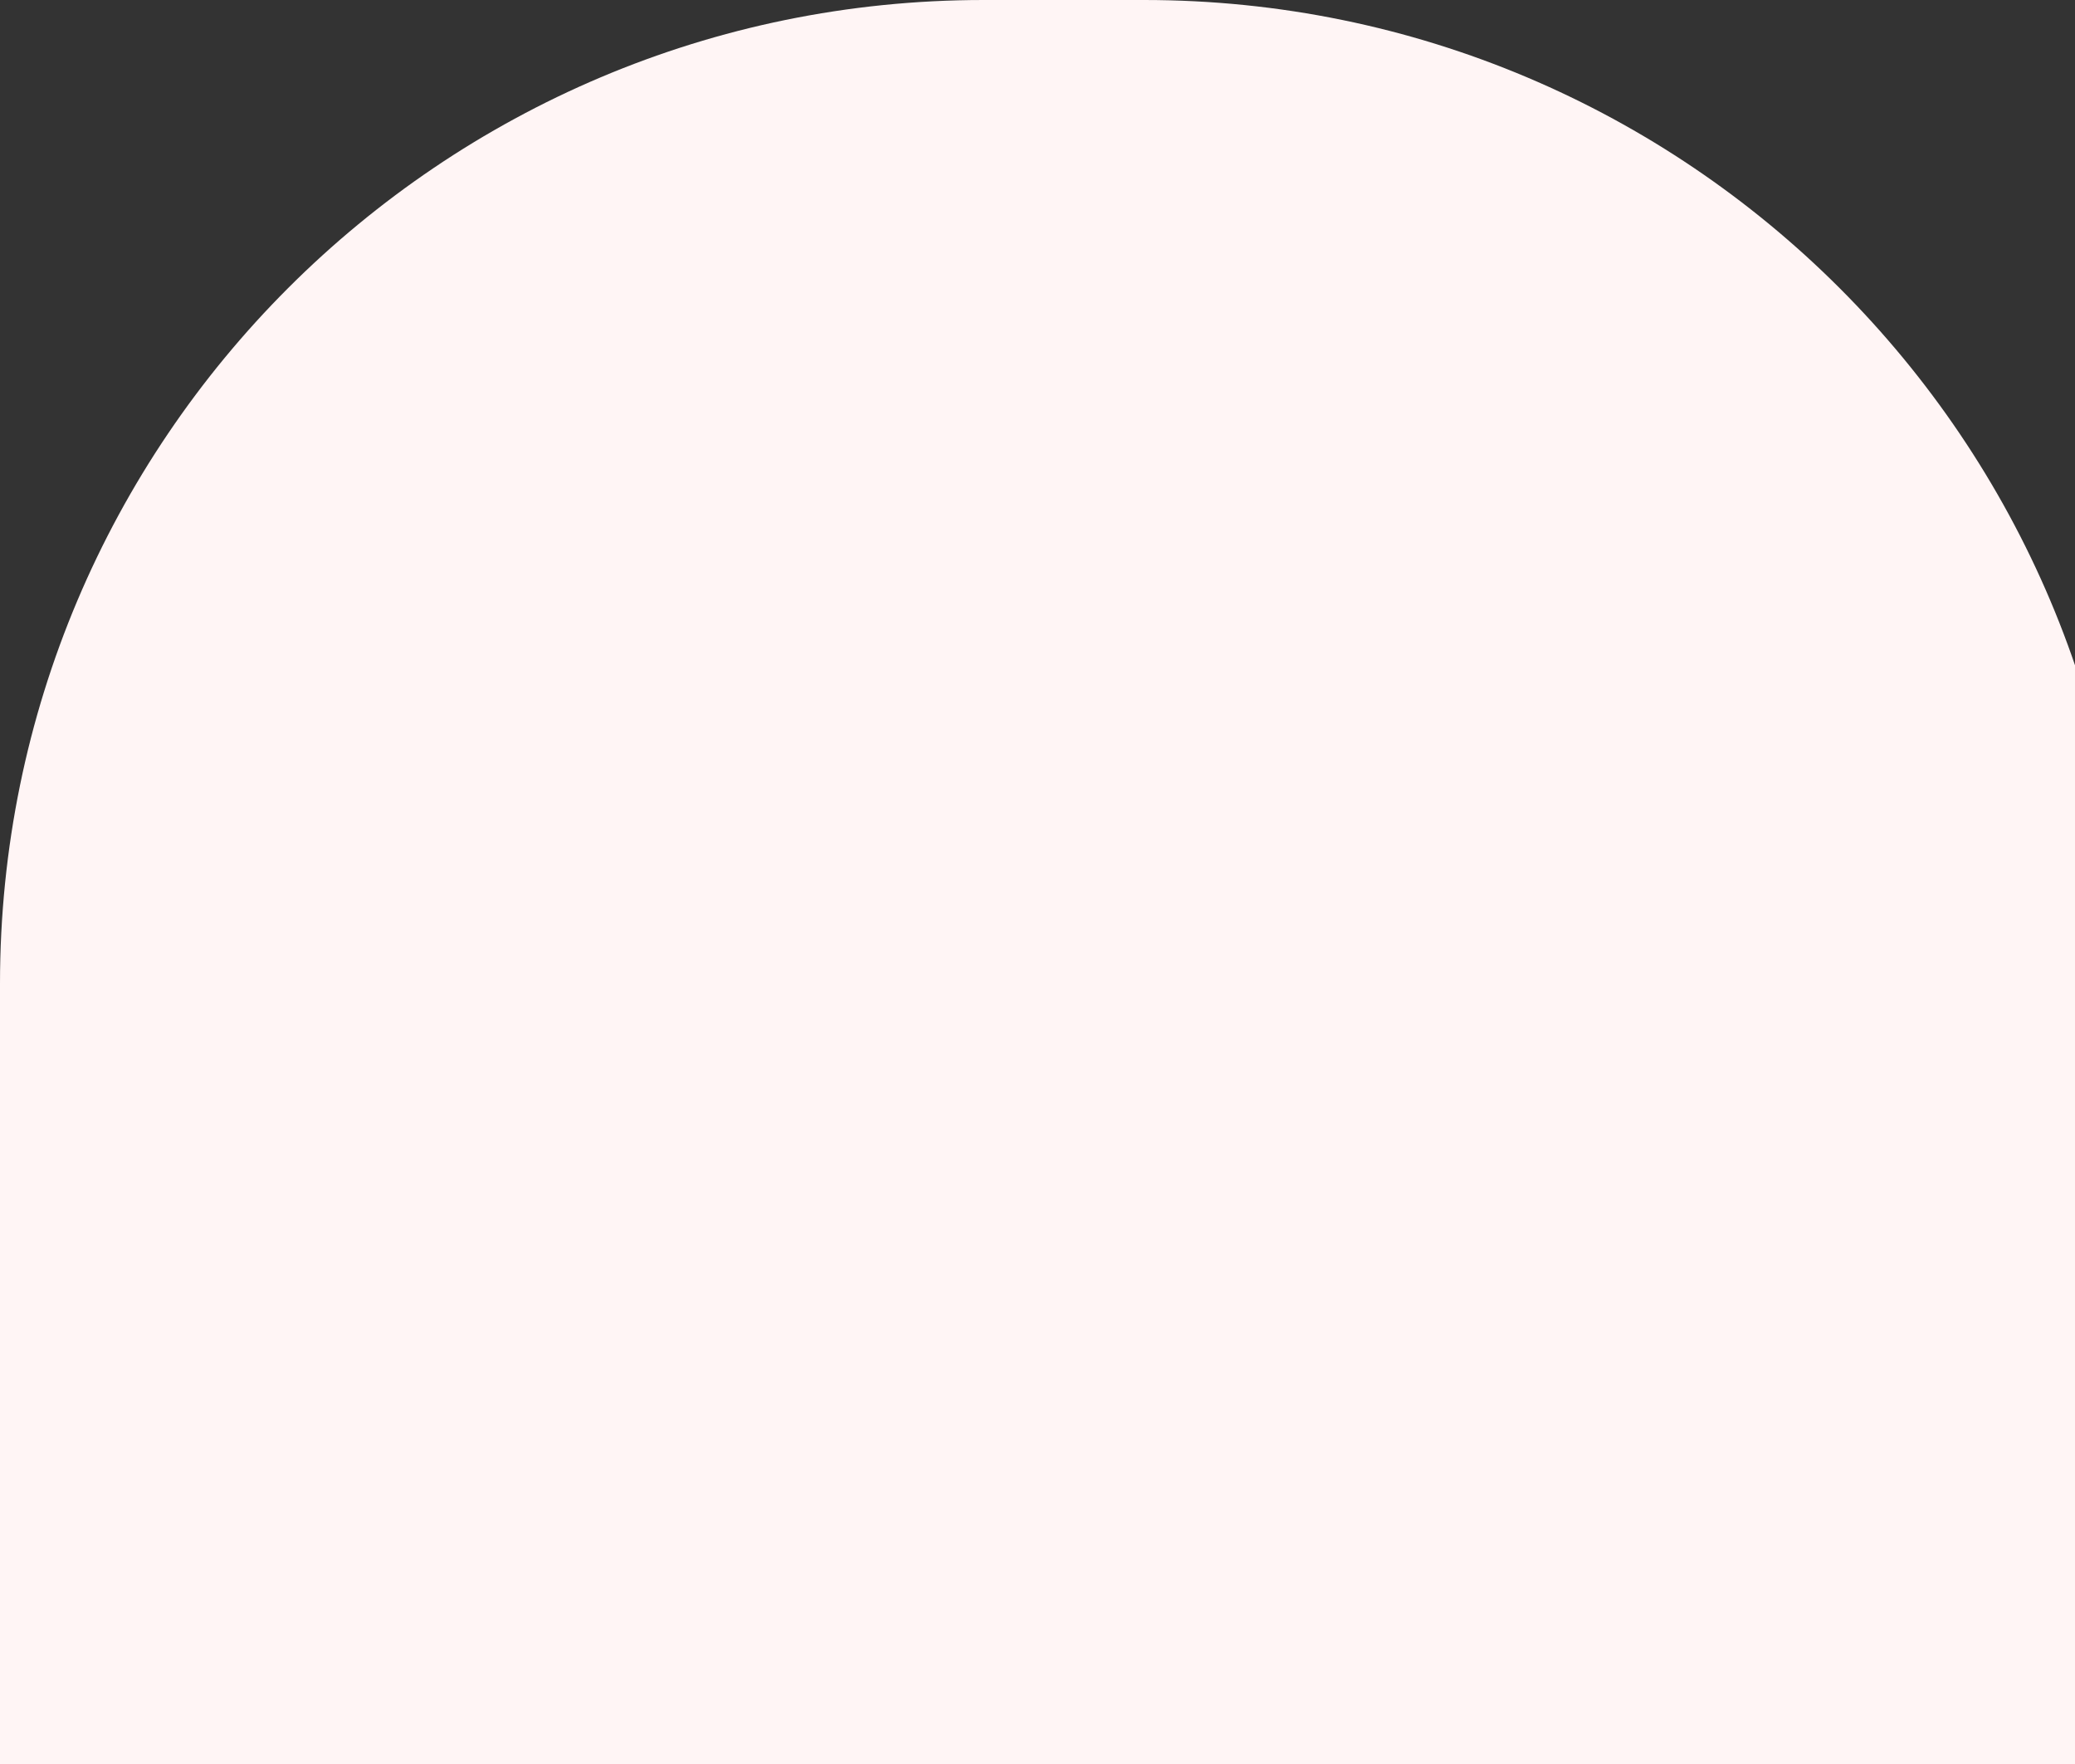 <svg width="827" height="703" viewBox="0 0 827 703" fill="none" xmlns="http://www.w3.org/2000/svg">
<rect x="0" y="0" width="827" height="703" fill="#333333" stroke="none"/>
<path d="M0 392C0 175.505 175.504 0 392 0H456C672.496 0 848 175.505 848 392V703H0V392Z" fill="#FFF5F5"/>
</svg>
